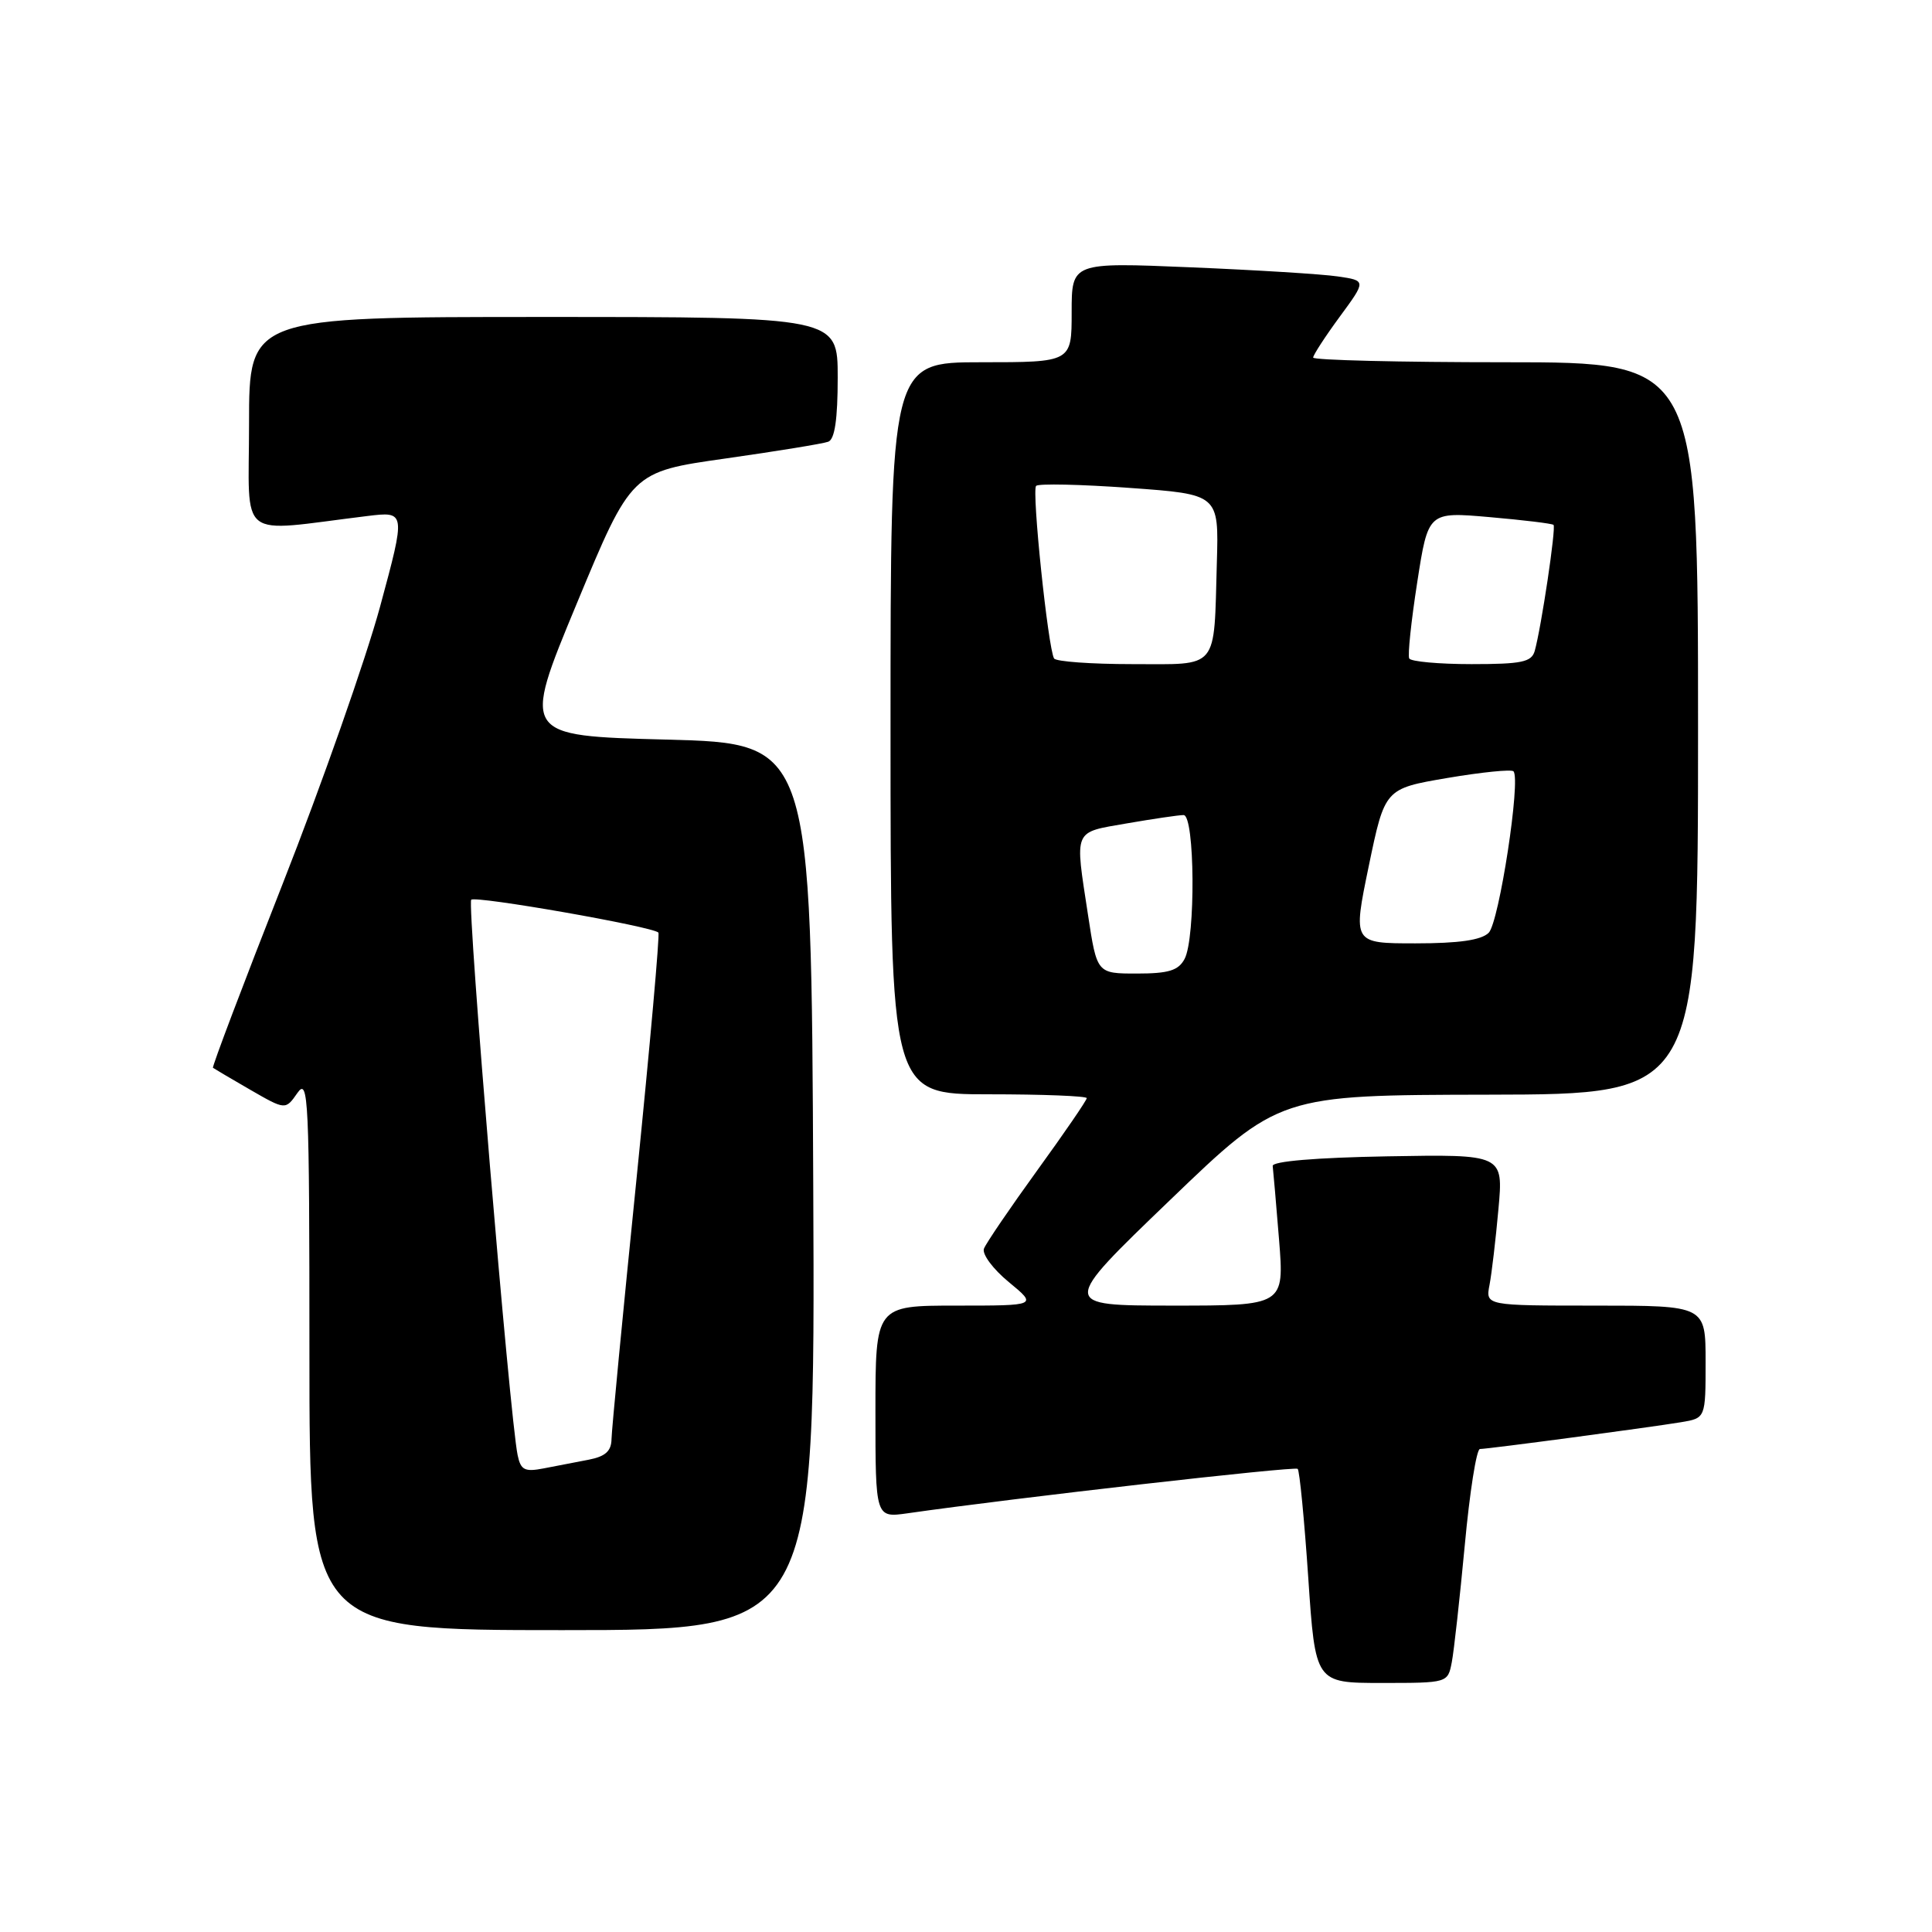 <?xml version="1.0" encoding="UTF-8" standalone="no"?>
<!DOCTYPE svg PUBLIC "-//W3C//DTD SVG 1.1//EN" "http://www.w3.org/Graphics/SVG/1.1/DTD/svg11.dtd" >
<svg xmlns="http://www.w3.org/2000/svg" xmlns:xlink="http://www.w3.org/1999/xlink" version="1.1" viewBox="0 0 256 256">
 <g >
 <path fill="currentColor"
d=" M 192.37 220.25 C 192.66 218.74 193.43 211.76 194.09 204.75 C 194.74 197.74 195.64 192.00 196.10 192.00 C 197.16 192.00 218.45 189.16 222.75 188.45 C 226.00 187.91 226.00 187.91 226.00 180.45 C 226.00 173.00 226.00 173.00 211.42 173.00 C 196.84 173.00 196.84 173.00 197.37 170.25 C 197.66 168.74 198.19 164.23 198.55 160.22 C 199.21 152.95 199.21 152.95 183.85 153.22 C 174.35 153.39 168.55 153.88 168.64 154.50 C 168.71 155.05 169.09 159.44 169.48 164.25 C 170.18 173.00 170.18 173.00 155.34 173.00 C 140.50 172.99 140.50 172.99 155.00 159.05 C 169.50 145.10 169.50 145.10 197.25 145.05 C 225.00 145.00 225.00 145.00 225.00 96.50 C 225.00 48.00 225.00 48.00 199.50 48.00 C 185.47 48.00 174.00 47.72 174.00 47.38 C 174.00 47.05 175.58 44.61 177.52 41.97 C 181.04 37.18 181.04 37.18 177.27 36.63 C 175.20 36.32 166.41 35.78 157.75 35.42 C 142.00 34.76 142.00 34.76 142.00 41.38 C 142.00 48.00 142.00 48.00 130.00 48.00 C 118.00 48.00 118.00 48.00 118.00 96.50 C 118.00 145.00 118.00 145.00 131.00 145.00 C 138.15 145.00 144.00 145.23 144.00 145.51 C 144.00 145.79 141.05 150.10 137.44 155.08 C 133.83 160.07 130.65 164.74 130.38 165.45 C 130.10 166.17 131.58 168.16 133.67 169.88 C 137.46 173.00 137.46 173.00 126.73 173.00 C 116.00 173.00 116.00 173.00 116.00 187.06 C 116.00 201.12 116.00 201.12 120.25 200.52 C 134.47 198.48 171.57 194.26 171.95 194.63 C 172.20 194.87 172.83 201.36 173.35 209.04 C 174.29 223.00 174.29 223.00 183.06 223.00 C 191.84 223.00 191.84 223.00 192.37 220.25 Z  M 107.76 157.25 C 107.50 98.50 107.50 98.50 88.32 98.00 C 69.15 97.50 69.15 97.50 76.41 80.01 C 83.67 62.52 83.67 62.52 96.09 60.76 C 102.91 59.79 109.06 58.79 109.75 58.53 C 110.61 58.21 111.00 55.54 111.00 50.03 C 111.00 42.00 111.00 42.00 72.00 42.00 C 33.00 42.00 33.00 42.00 33.00 56.14 C 33.00 71.94 31.18 70.51 48.64 68.38 C 53.78 67.75 53.78 67.75 50.36 80.39 C 48.47 87.34 42.66 103.88 37.44 117.15 C 32.22 130.42 28.07 141.38 28.22 141.49 C 28.38 141.61 30.60 142.92 33.16 144.40 C 37.83 147.09 37.83 147.09 39.41 144.82 C 40.87 142.73 41.00 145.45 41.00 179.28 C 41.00 216.00 41.00 216.00 74.51 216.00 C 108.02 216.00 108.02 216.00 107.76 157.25 Z  M 144.17 121.25 C 142.41 109.71 142.13 110.36 149.33 109.10 C 152.81 108.50 156.19 108.00 156.83 108.00 C 158.33 108.00 158.44 124.31 156.96 127.07 C 156.14 128.60 154.85 129.00 150.64 129.00 C 145.35 129.00 145.35 129.00 144.17 121.25 Z  M 181.37 114.75 C 183.50 104.50 183.50 104.50 191.76 103.09 C 196.30 102.32 200.25 101.92 200.54 102.20 C 201.55 103.22 198.64 122.22 197.26 123.60 C 196.28 124.57 193.33 125.00 187.55 125.00 C 179.25 125.00 179.25 125.00 181.37 114.75 Z  M 139.67 87.25 C 138.87 85.90 136.69 64.98 137.29 64.38 C 137.61 64.06 143.18 64.18 149.68 64.65 C 161.50 65.50 161.50 65.50 161.24 74.50 C 160.83 88.96 161.62 88.00 150.04 88.00 C 144.58 88.00 139.92 87.66 139.67 87.25 Z  M 186.73 87.25 C 186.51 86.84 186.99 82.30 187.79 77.16 C 189.24 67.81 189.24 67.81 197.37 68.52 C 201.84 68.91 205.66 69.37 205.85 69.55 C 206.21 69.88 204.23 83.14 203.36 86.25 C 202.94 87.73 201.64 88.00 194.99 88.00 C 190.66 88.00 186.94 87.66 186.73 87.25 Z  M 68.59 192.82 C 67.55 187.89 61.87 119.80 62.44 119.22 C 63.01 118.66 86.43 122.76 87.24 123.57 C 87.44 123.77 86.13 138.47 84.34 156.22 C 82.54 173.97 81.05 189.48 81.03 190.67 C 81.01 192.28 80.22 192.99 78.00 193.42 C 76.35 193.74 73.67 194.26 72.04 194.57 C 69.52 195.06 69.00 194.79 68.59 192.82 Z "/>
</g>
</svg>